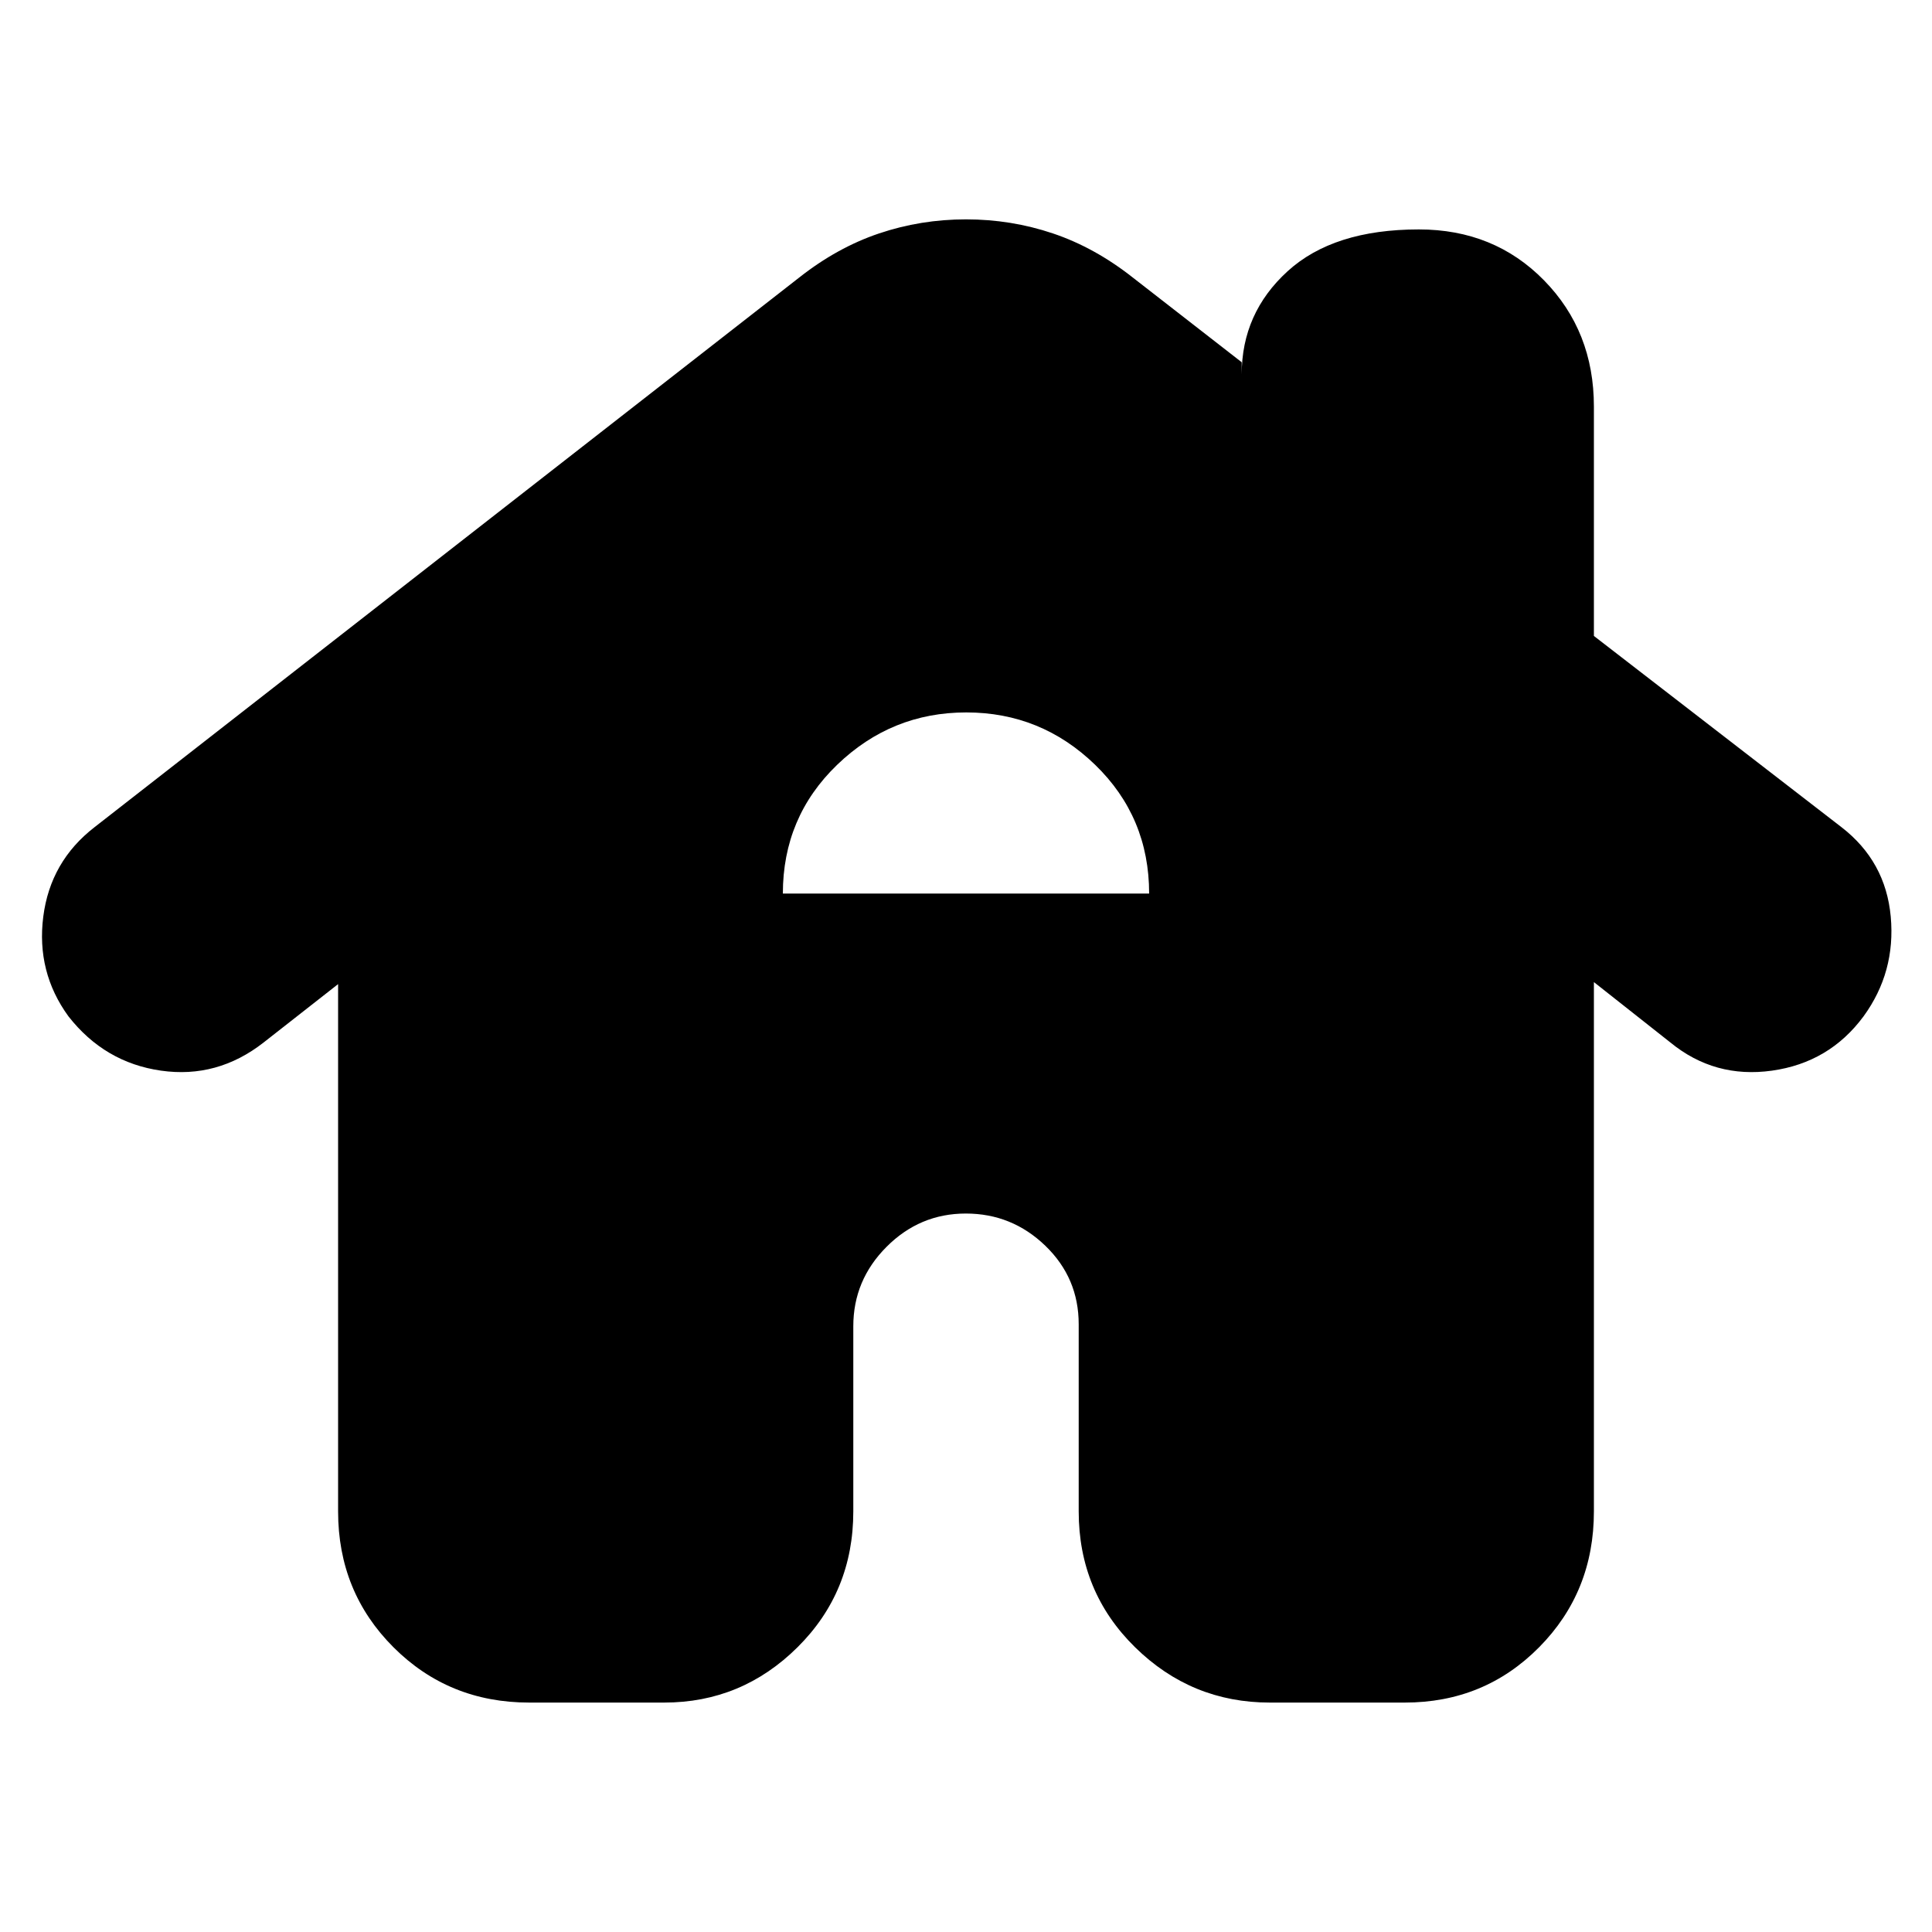 <svg xmlns="http://www.w3.org/2000/svg" height="24" viewBox="0 -960 960 960" width="24"><path d="M263-114q-40 0-67.5-27.5T168-209v-262l-37 29q-23 18-51 14t-46-27q-16-22-12.5-49.5T47-549l350-273q19-15 39.78-22 20.77-7 43.22-7t43.22 7Q544-837 563-822l54 42v6q0-30.42 22.79-51.21T705-846q37.42 0 62.21 25.29T792-758v114l123 95q22 17 24.5 44.5T926-455q-17 23-45.5 27T830-442l-38-30v263q0 40-27.21 67.5Q737.59-114 698-114h-67q-39 0-67-27.5T536-209v-93q0-23-16.59-39t-39.5-16q-22.91 0-39.41 16.56Q424-323.88 424-301v92q0 40-27.71 67.5Q368.59-114 330-114h-67Zm126-402h182q0-38-26.86-64-26.85-26-64-26Q443-606 416-580t-27 64Z"/></svg>